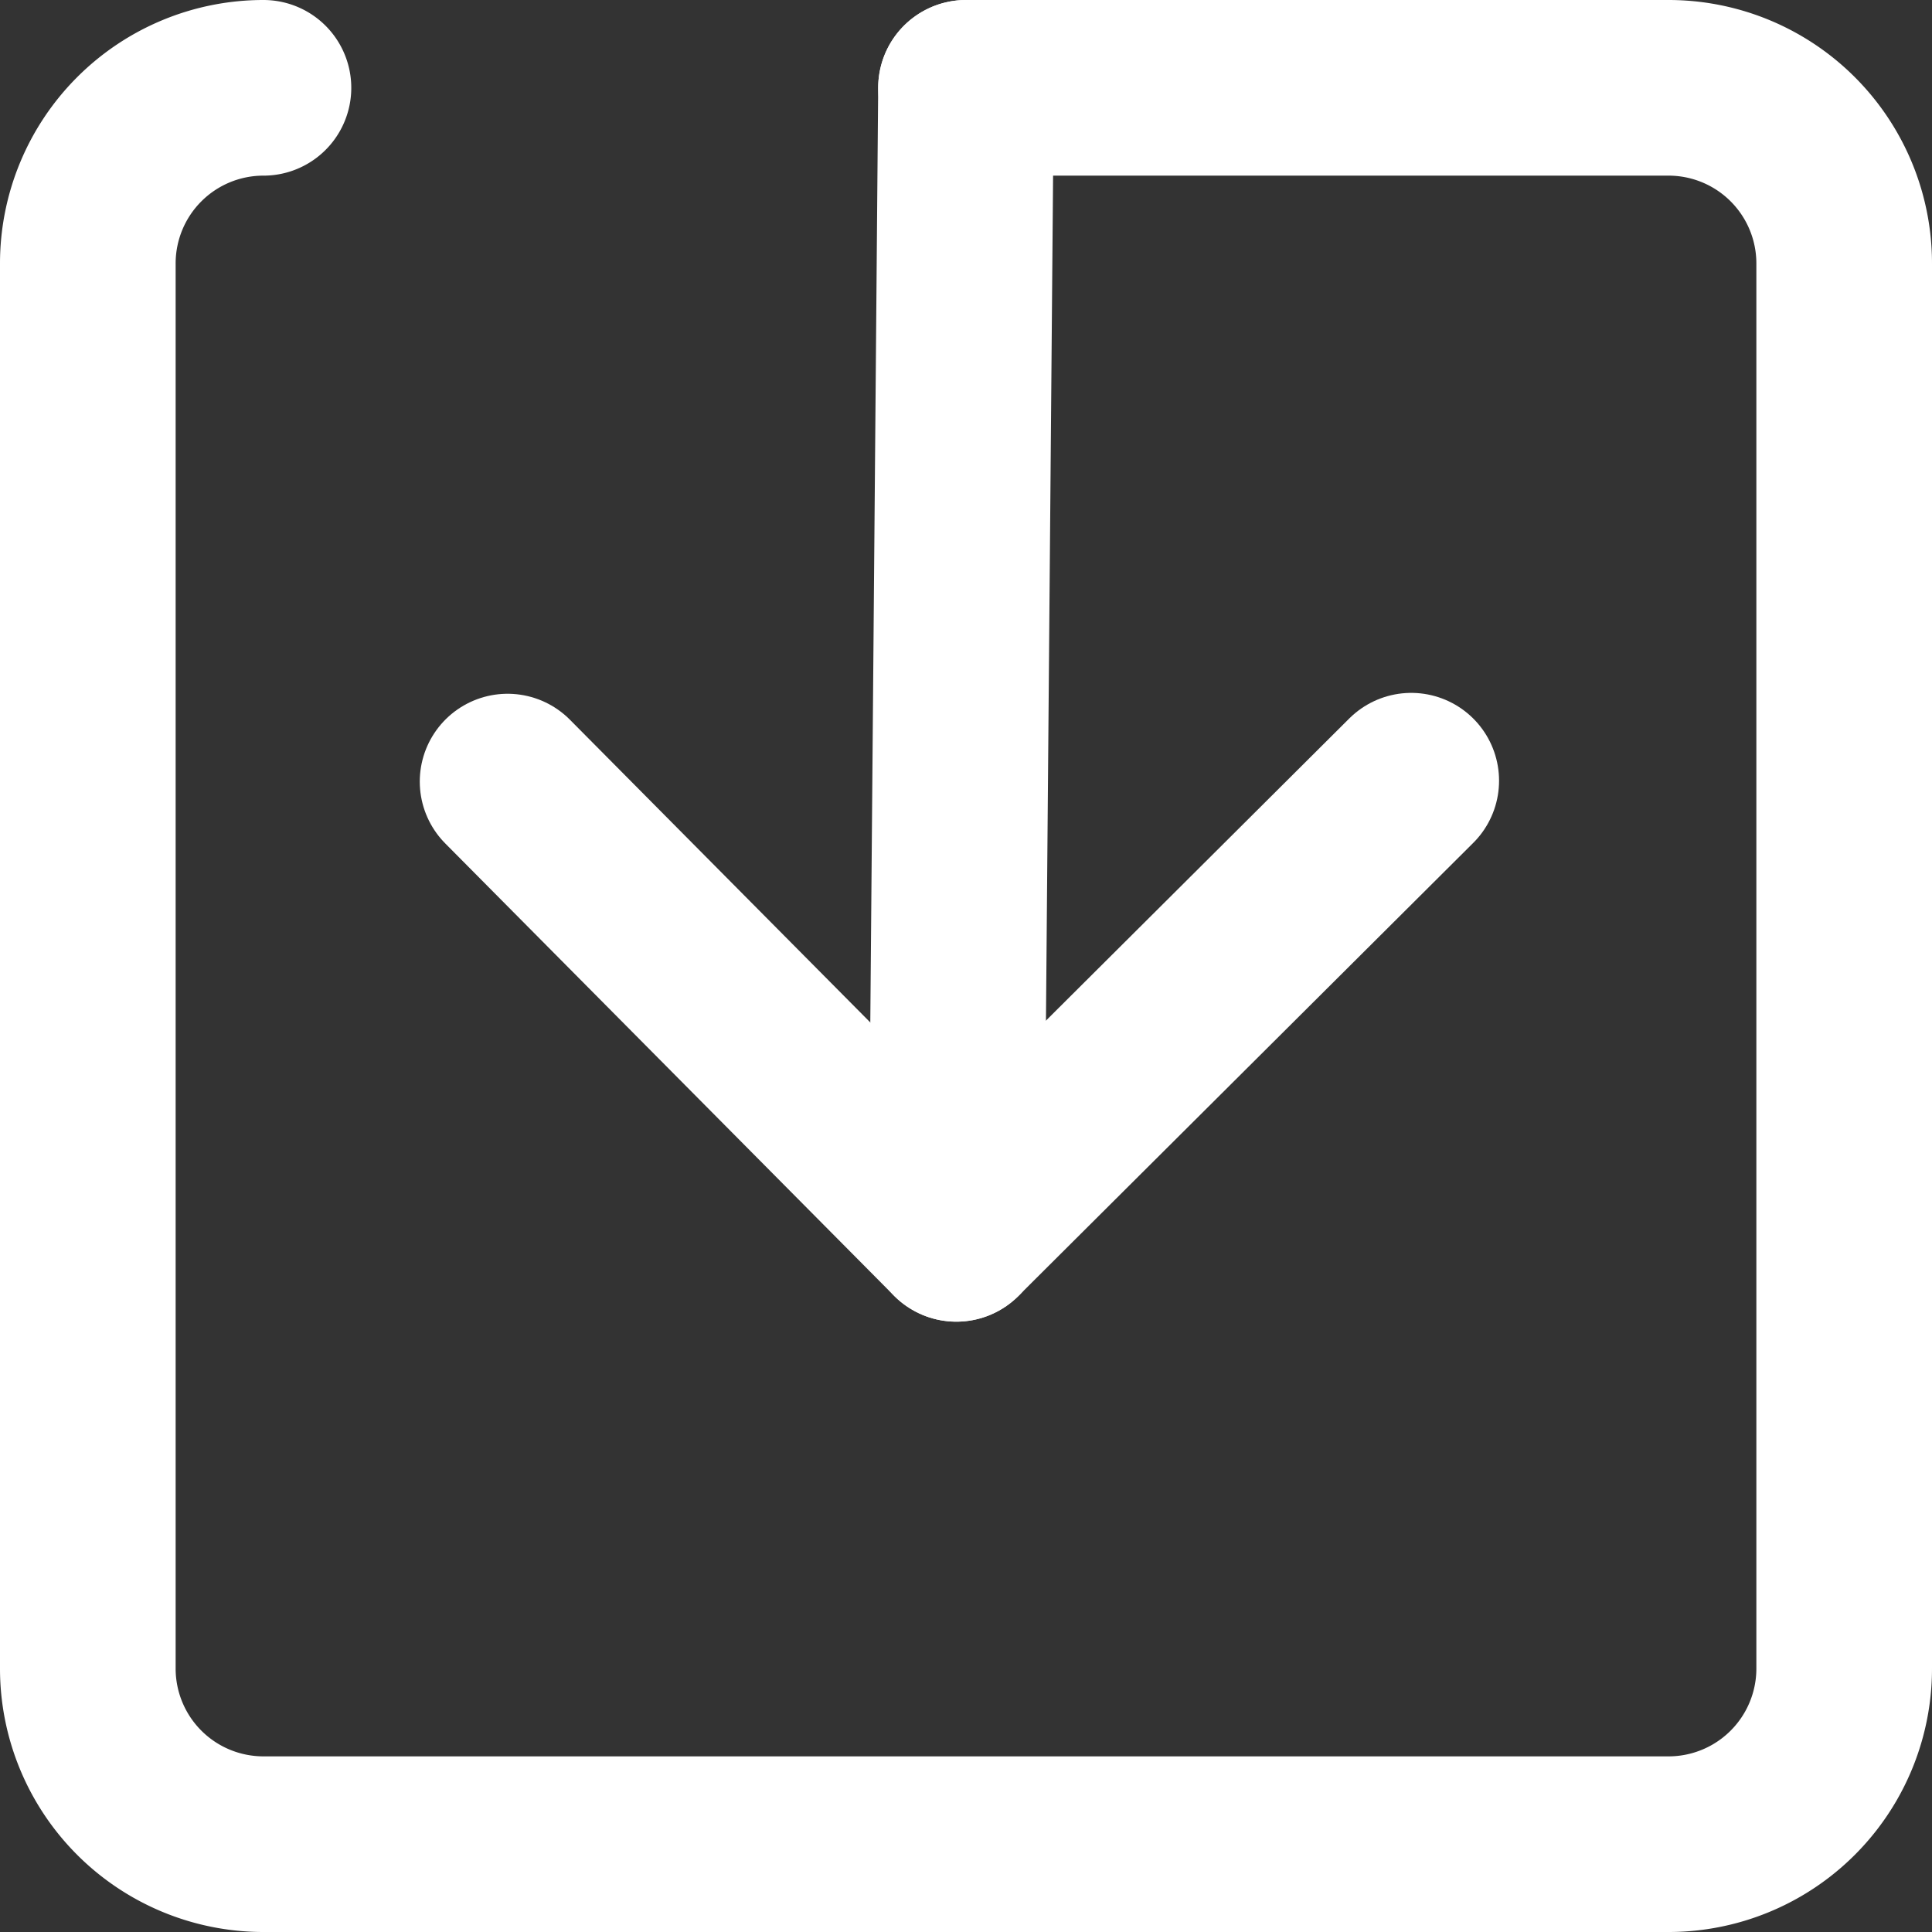 <svg width="22" height="22" viewBox="0 0 22 22" xmlns="http://www.w3.org/2000/svg"><rect x="0" y="0" width="22" height="22" fill="#333333" stroke="none"/><g fill="none" stroke="#fff" stroke-linecap="round" stroke-miterlimit="10" stroke-width="2"><path d="m11 1h8a2 2 0 0 1 2 2v16a2 2 0 0 1 -2 2h-16a2 2 0 0 1 -2-2v-16a2 2 0 0 1 2-2"/><path d="m11 1-.11 13.05"/><path d="m10.89 14.05-5.11-5.15"/><path d="m16.07 8.89-5.14 5.12"/></g></svg>
